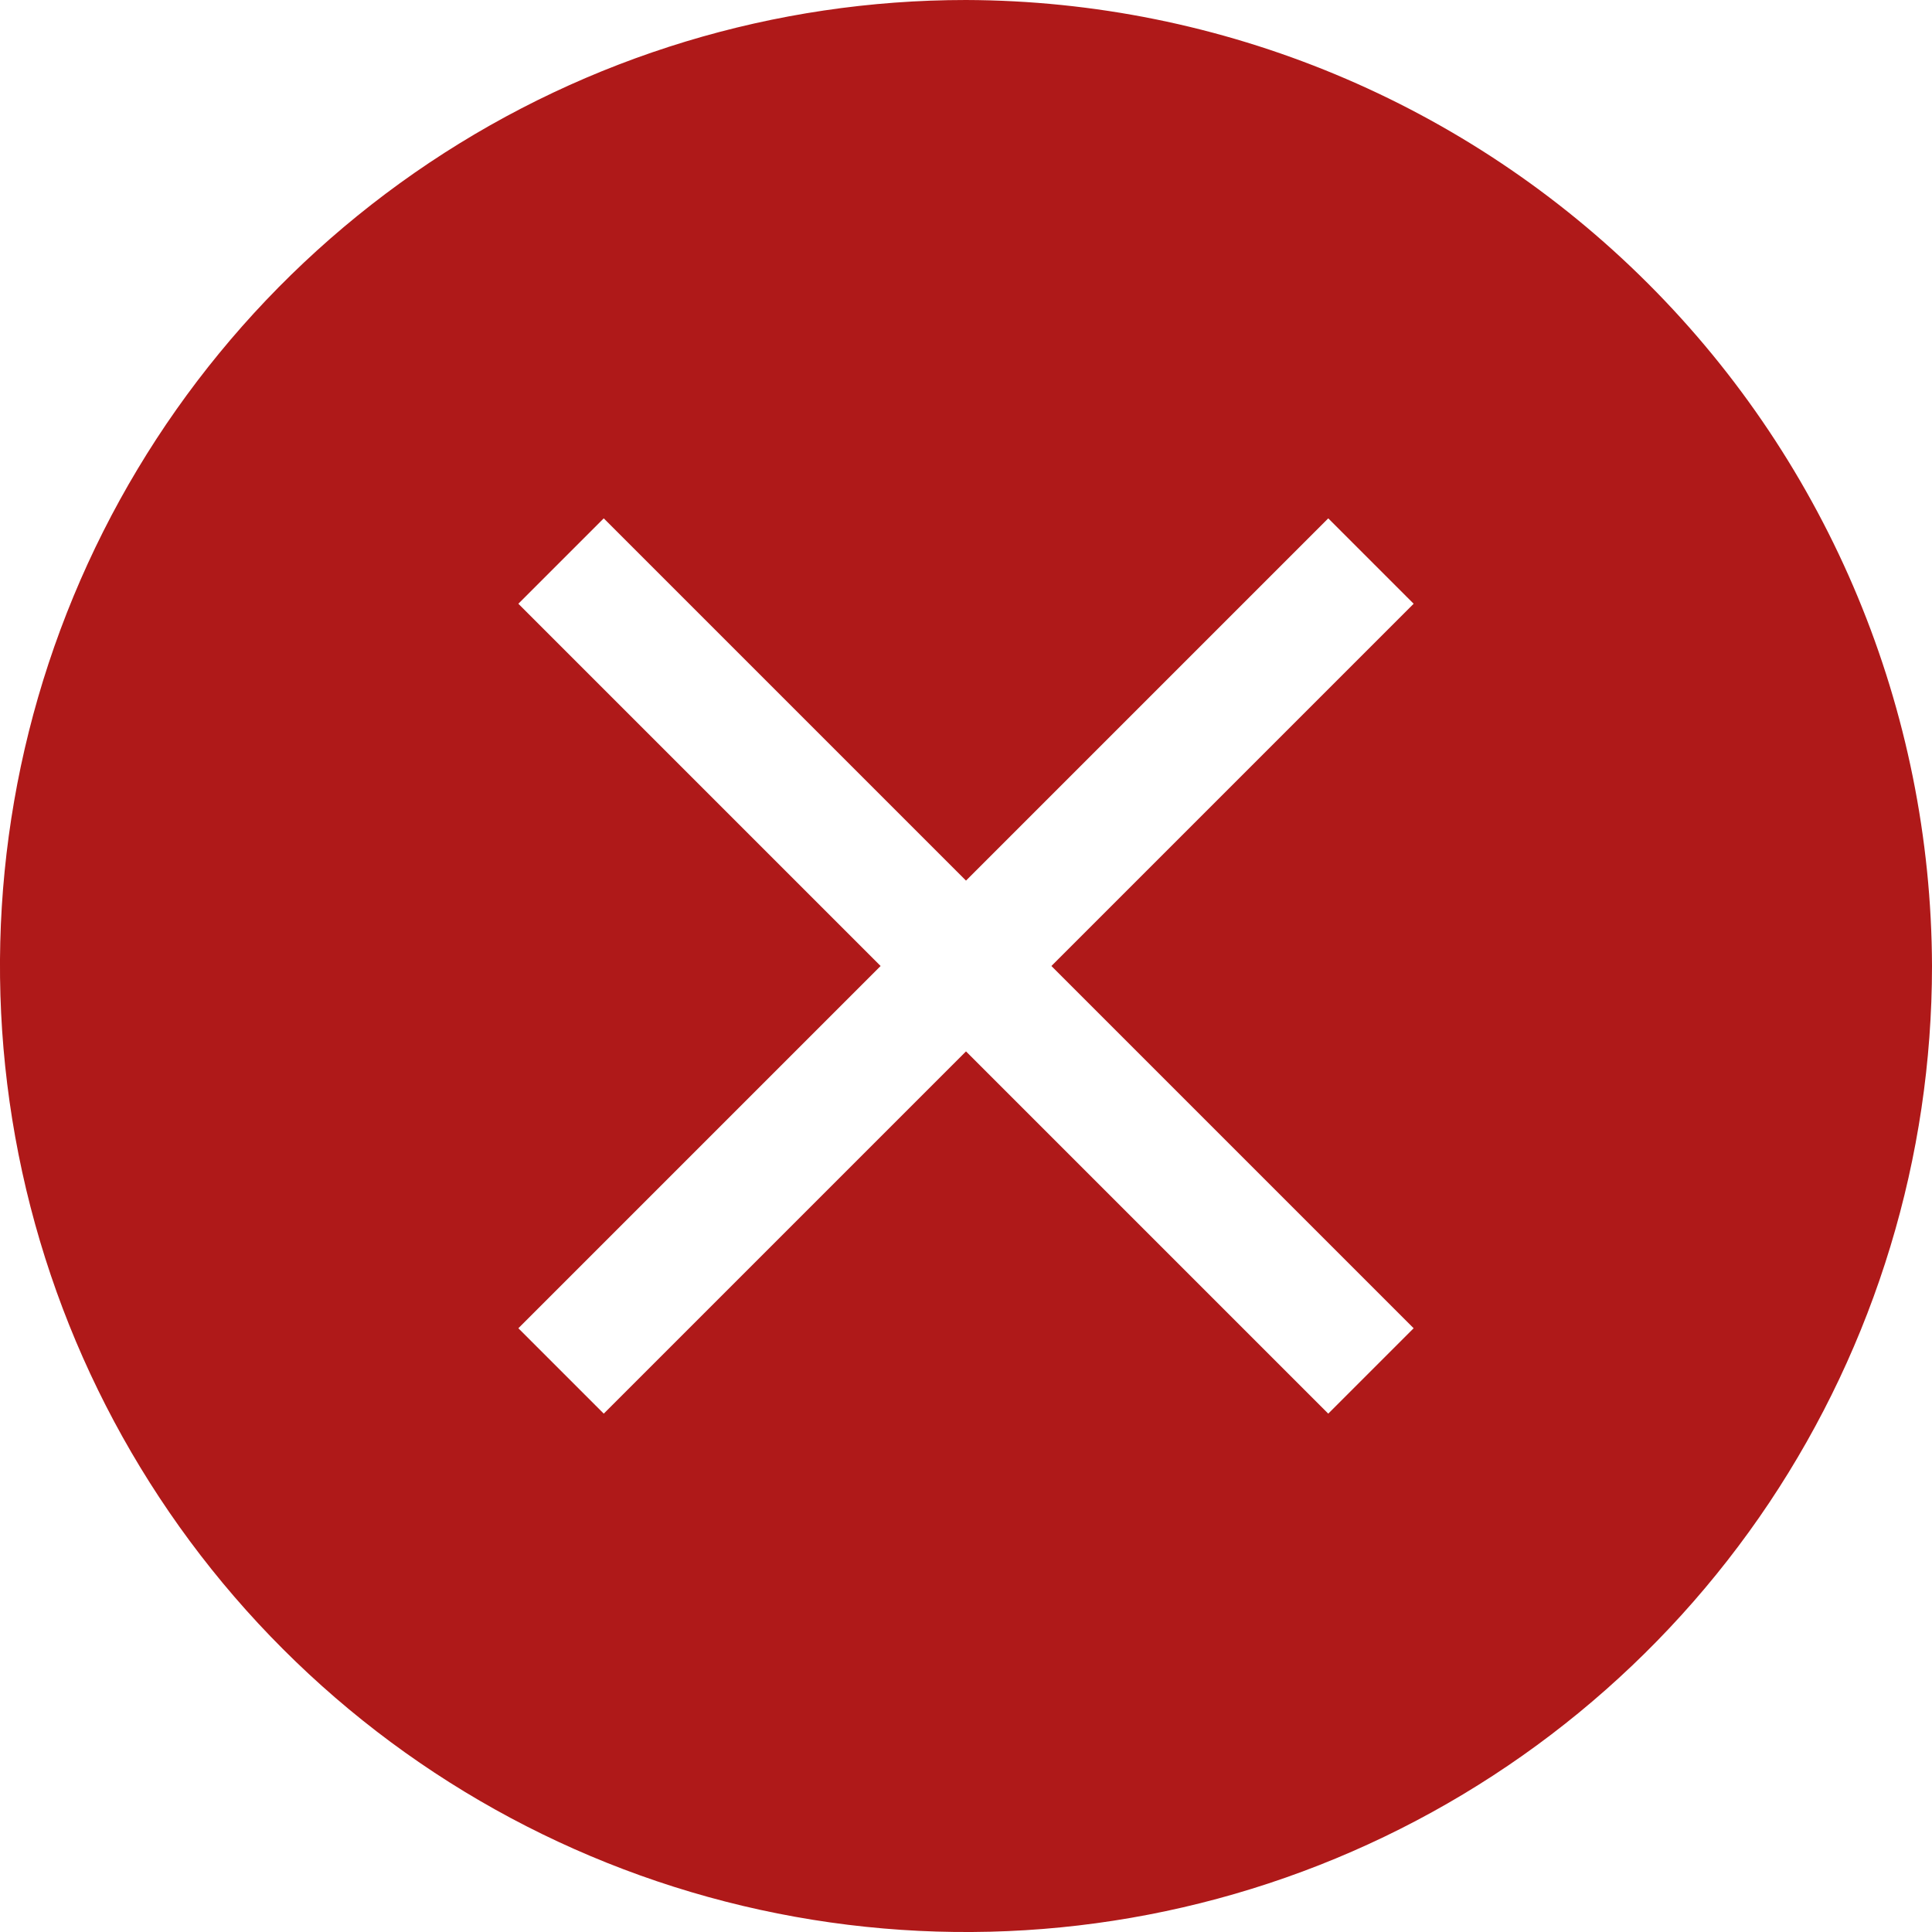 <svg width="20" height="20" viewBox="0 0 20 20" fill="none" xmlns="http://www.w3.org/2000/svg">
<path d="M10 0C8.022 0 6.089 0.586 4.444 1.685C2.8 2.784 1.518 4.346 0.761 6.173C0.004 8 -0.194 10.011 0.192 11.951C0.578 13.891 1.53 15.672 2.929 17.071C4.327 18.47 6.109 19.422 8.049 19.808C9.989 20.194 12 19.996 13.827 19.239C15.654 18.482 17.216 17.2 18.315 15.556C19.413 13.911 20 11.978 20 10C19.992 7.35 18.936 4.811 17.062 2.937C15.189 1.064 12.65 0.008 10 0V0ZM14.634 13.75L13.75 14.634L10 10.884L6.25 14.634L5.366 13.75L9.116 10L5.366 6.25L6.25 5.366L10 9.116L13.75 5.366L14.634 6.25L10.884 10L14.634 13.75Z" fill="#AF1919"/>
</svg>
